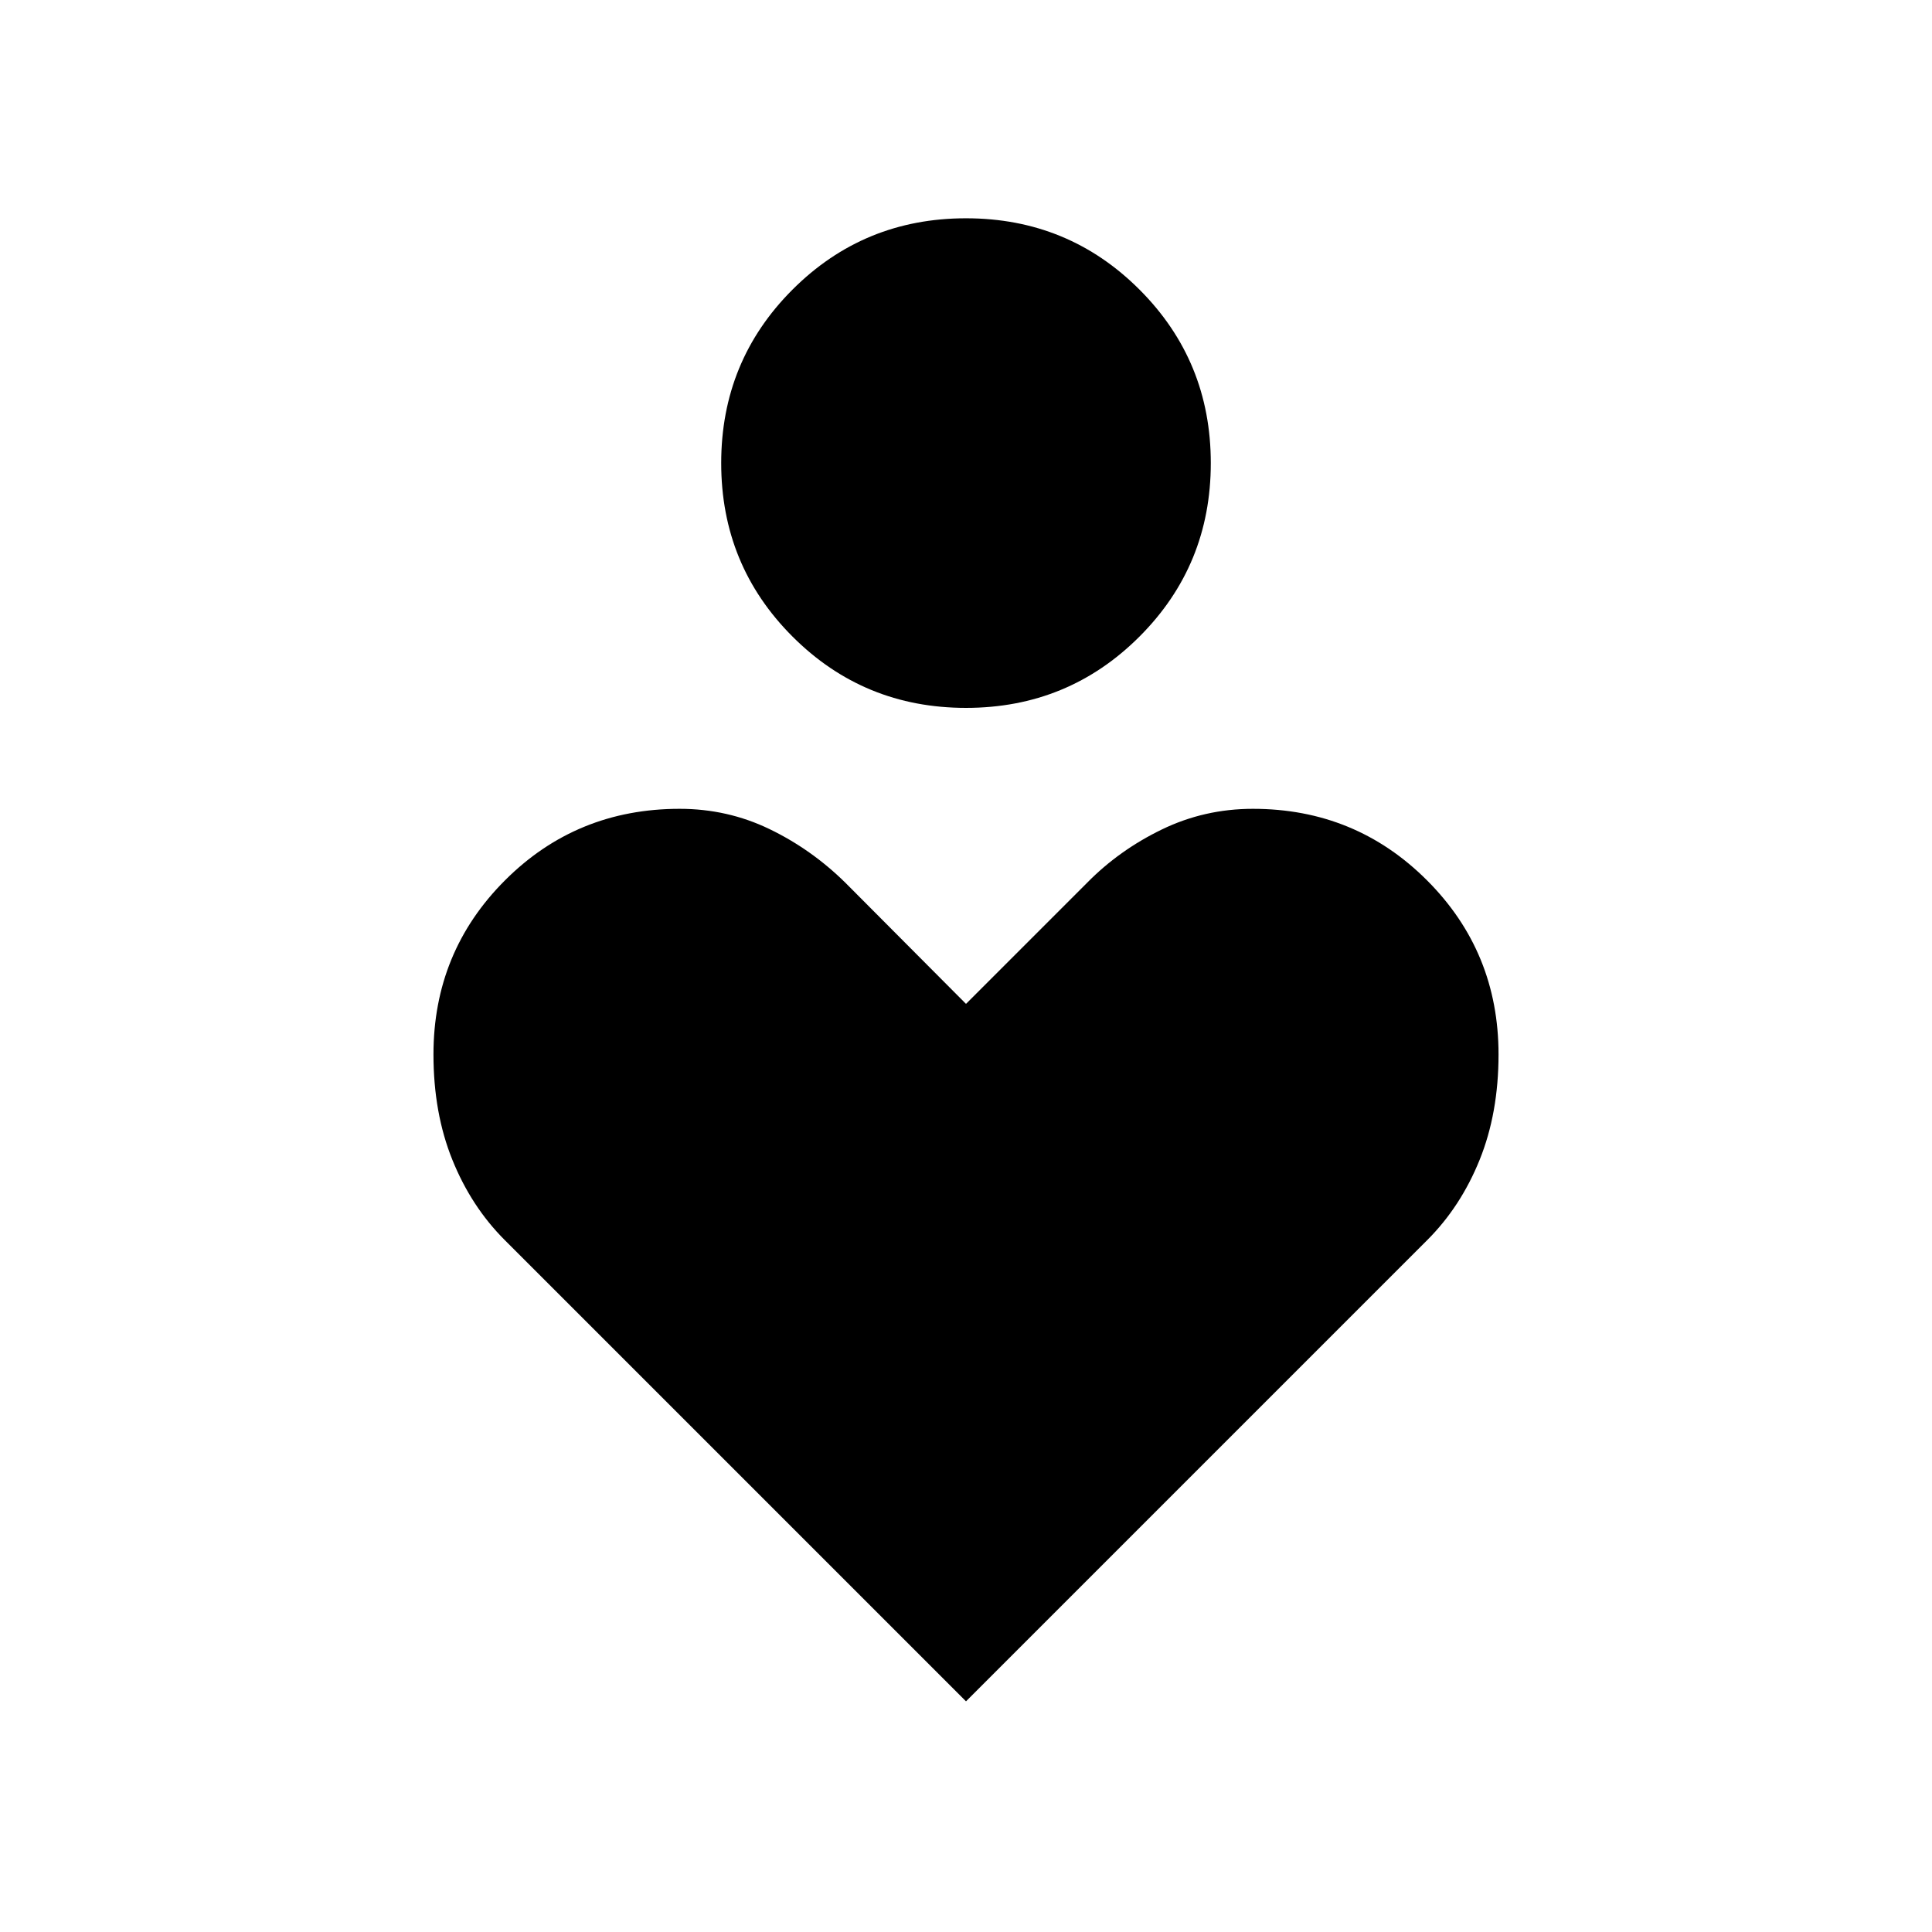 <svg xmlns="http://www.w3.org/2000/svg" height="40" viewBox="0 -960 960 960" width="40"><path d="M480-608.257q-50.769 0-86.204-35.435-35.436-35.436-35.436-86.204 0-50.769 35.436-86.205 35.435-35.435 86.204-35.435 50.769 0 86.204 35.435 35.436 35.436 35.436 86.205 0 50.768-35.436 86.204-35.435 35.435-86.204 35.435Zm0 493.639-229.23-229.23q-16.615-16.615-26-39.859-9.384-23.243-9.384-52.345 0-50.974 35.538-86.512 35.538-35.538 86.768-35.538 23.795 0 44.654 10.064 20.858 10.064 37.704 26.653L480-461.179l60.206-60.206q15.948-16.205 37.128-26.461 21.179-10.256 45.23-10.256 50.974 0 86.512 35.538 35.538 35.538 35.538 86.512 0 29.102-9.384 52.345-9.385 23.244-26 39.859L480-114.618Z"/></svg>